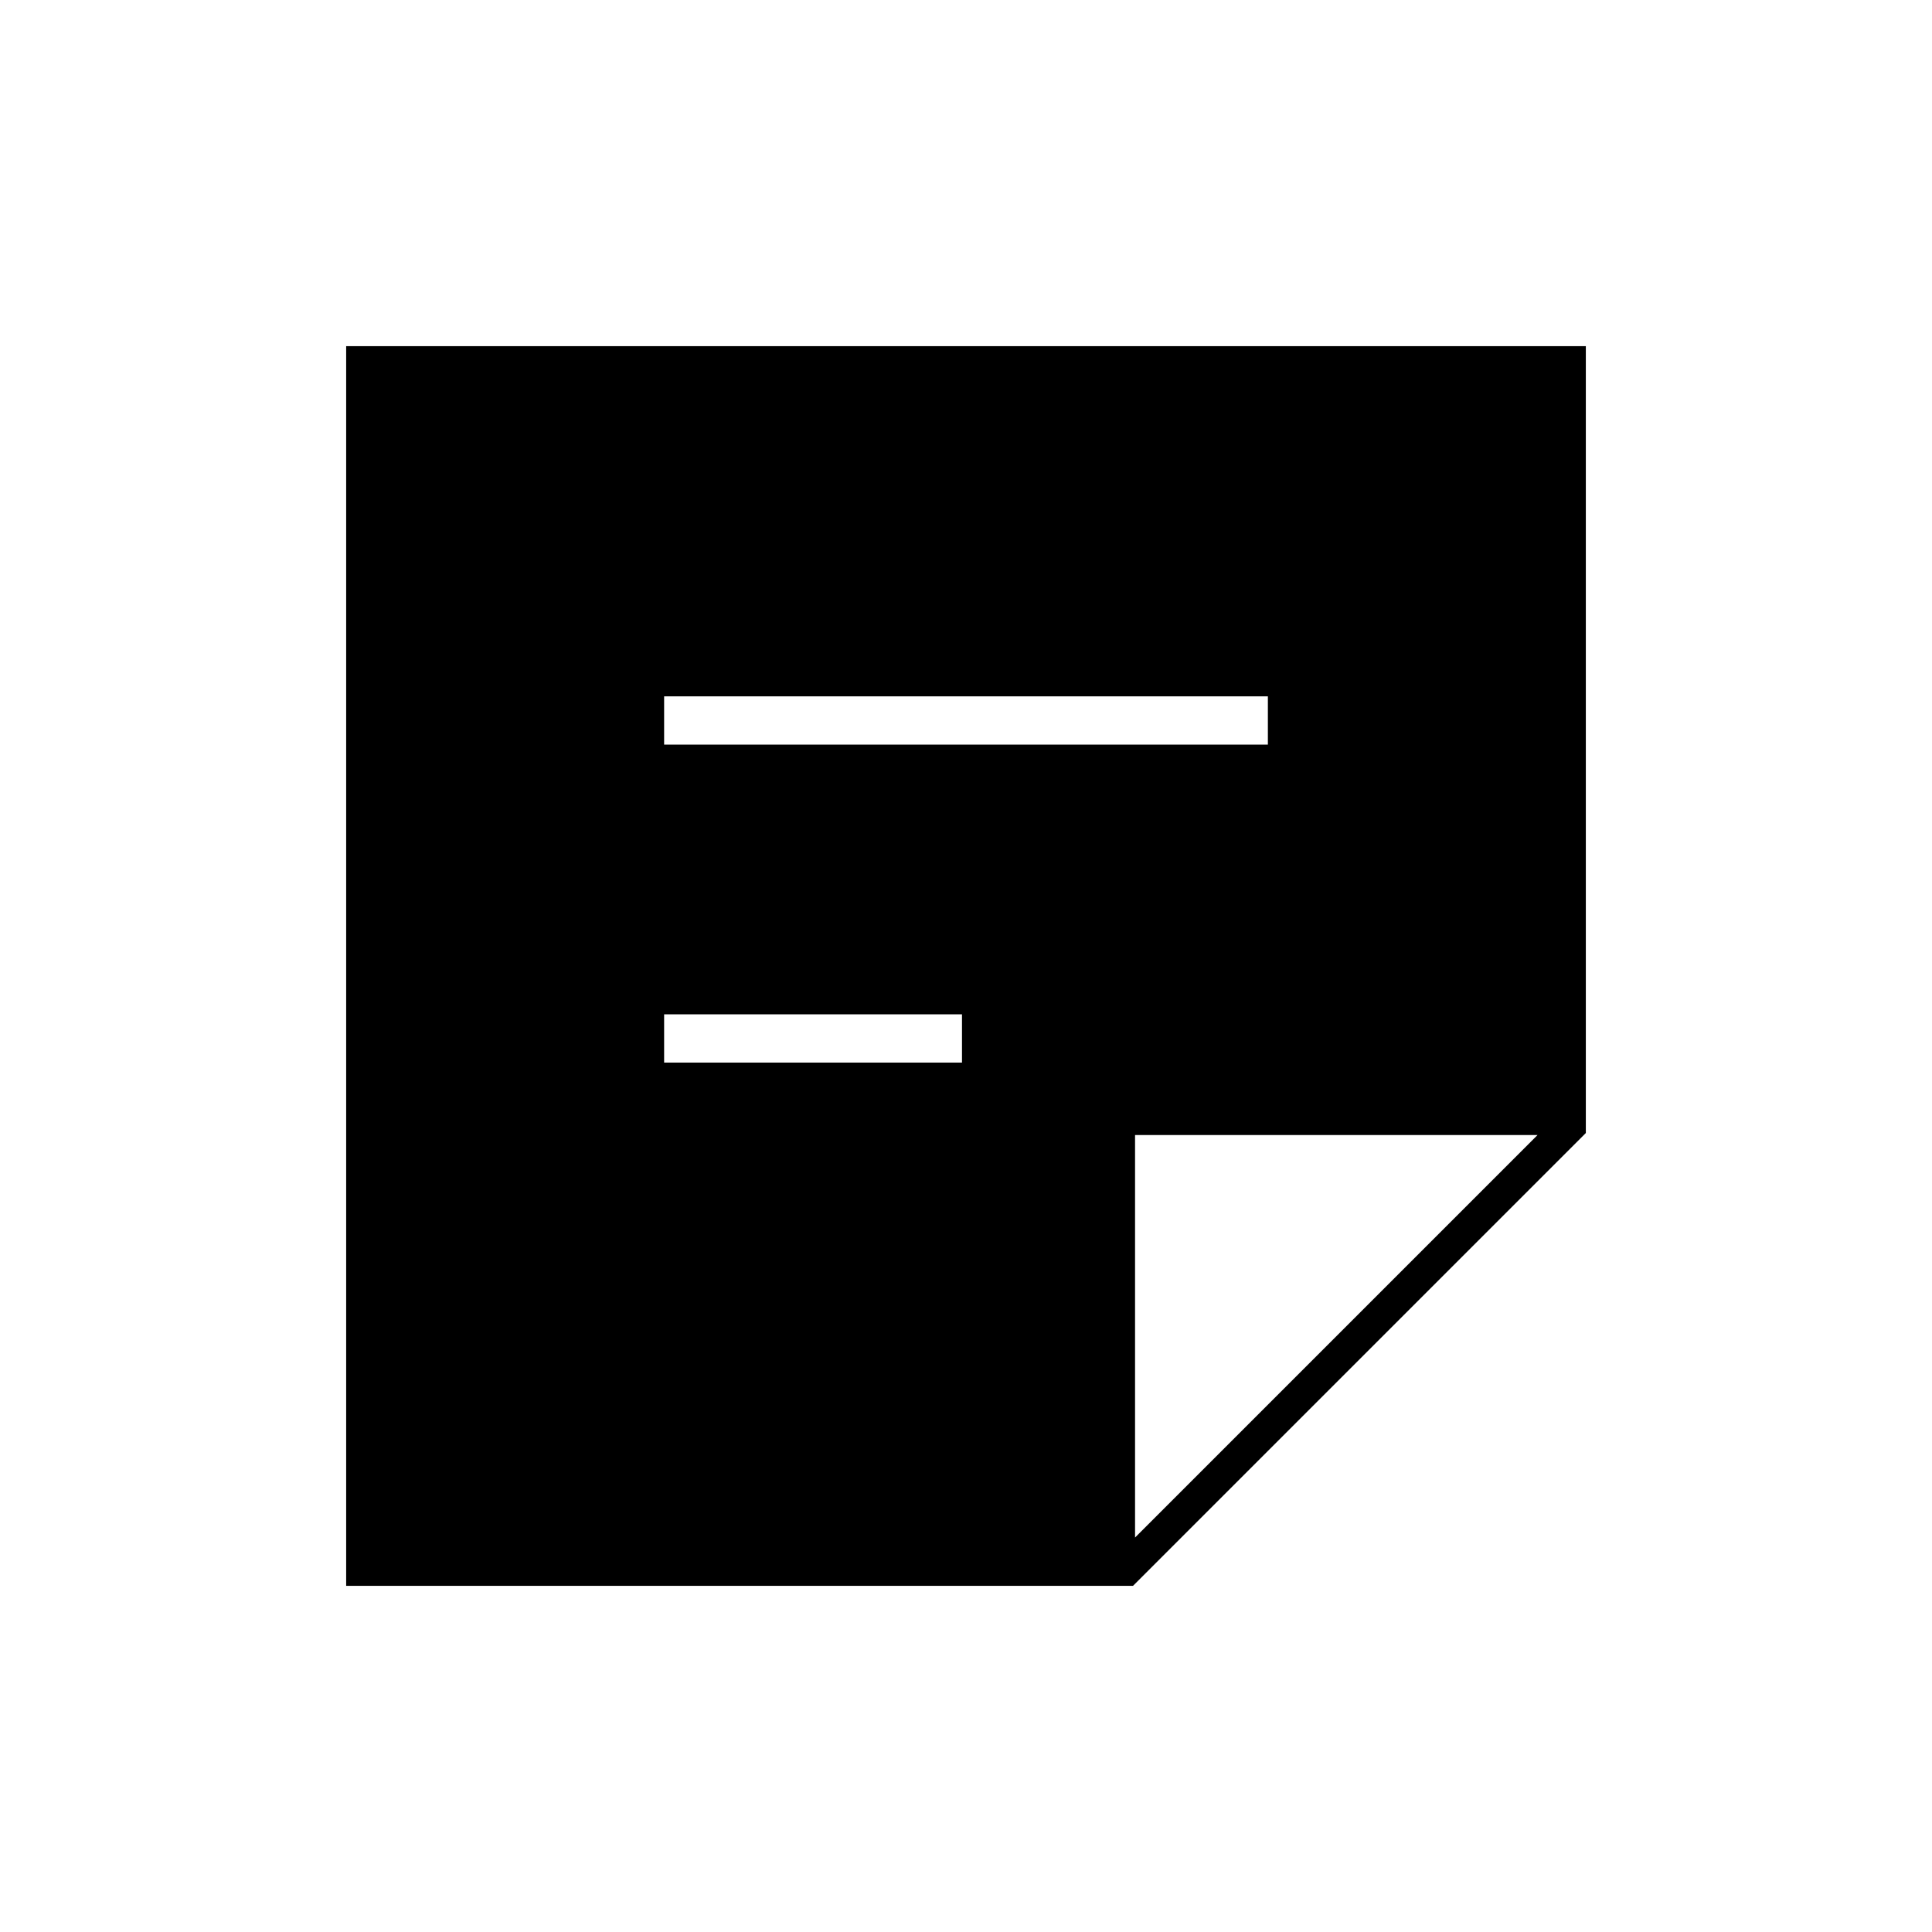 <svg xmlns="http://www.w3.org/2000/svg" height="40" width="40"><path d="M7.167 32.833V7.167H32.833V23.458L23.458 32.833ZM13.75 22H19.917V21H13.75ZM13.75 15.417H26.25V14.417H13.75ZM23.5 31.833 31.833 23.5H23.5Z"/></svg>